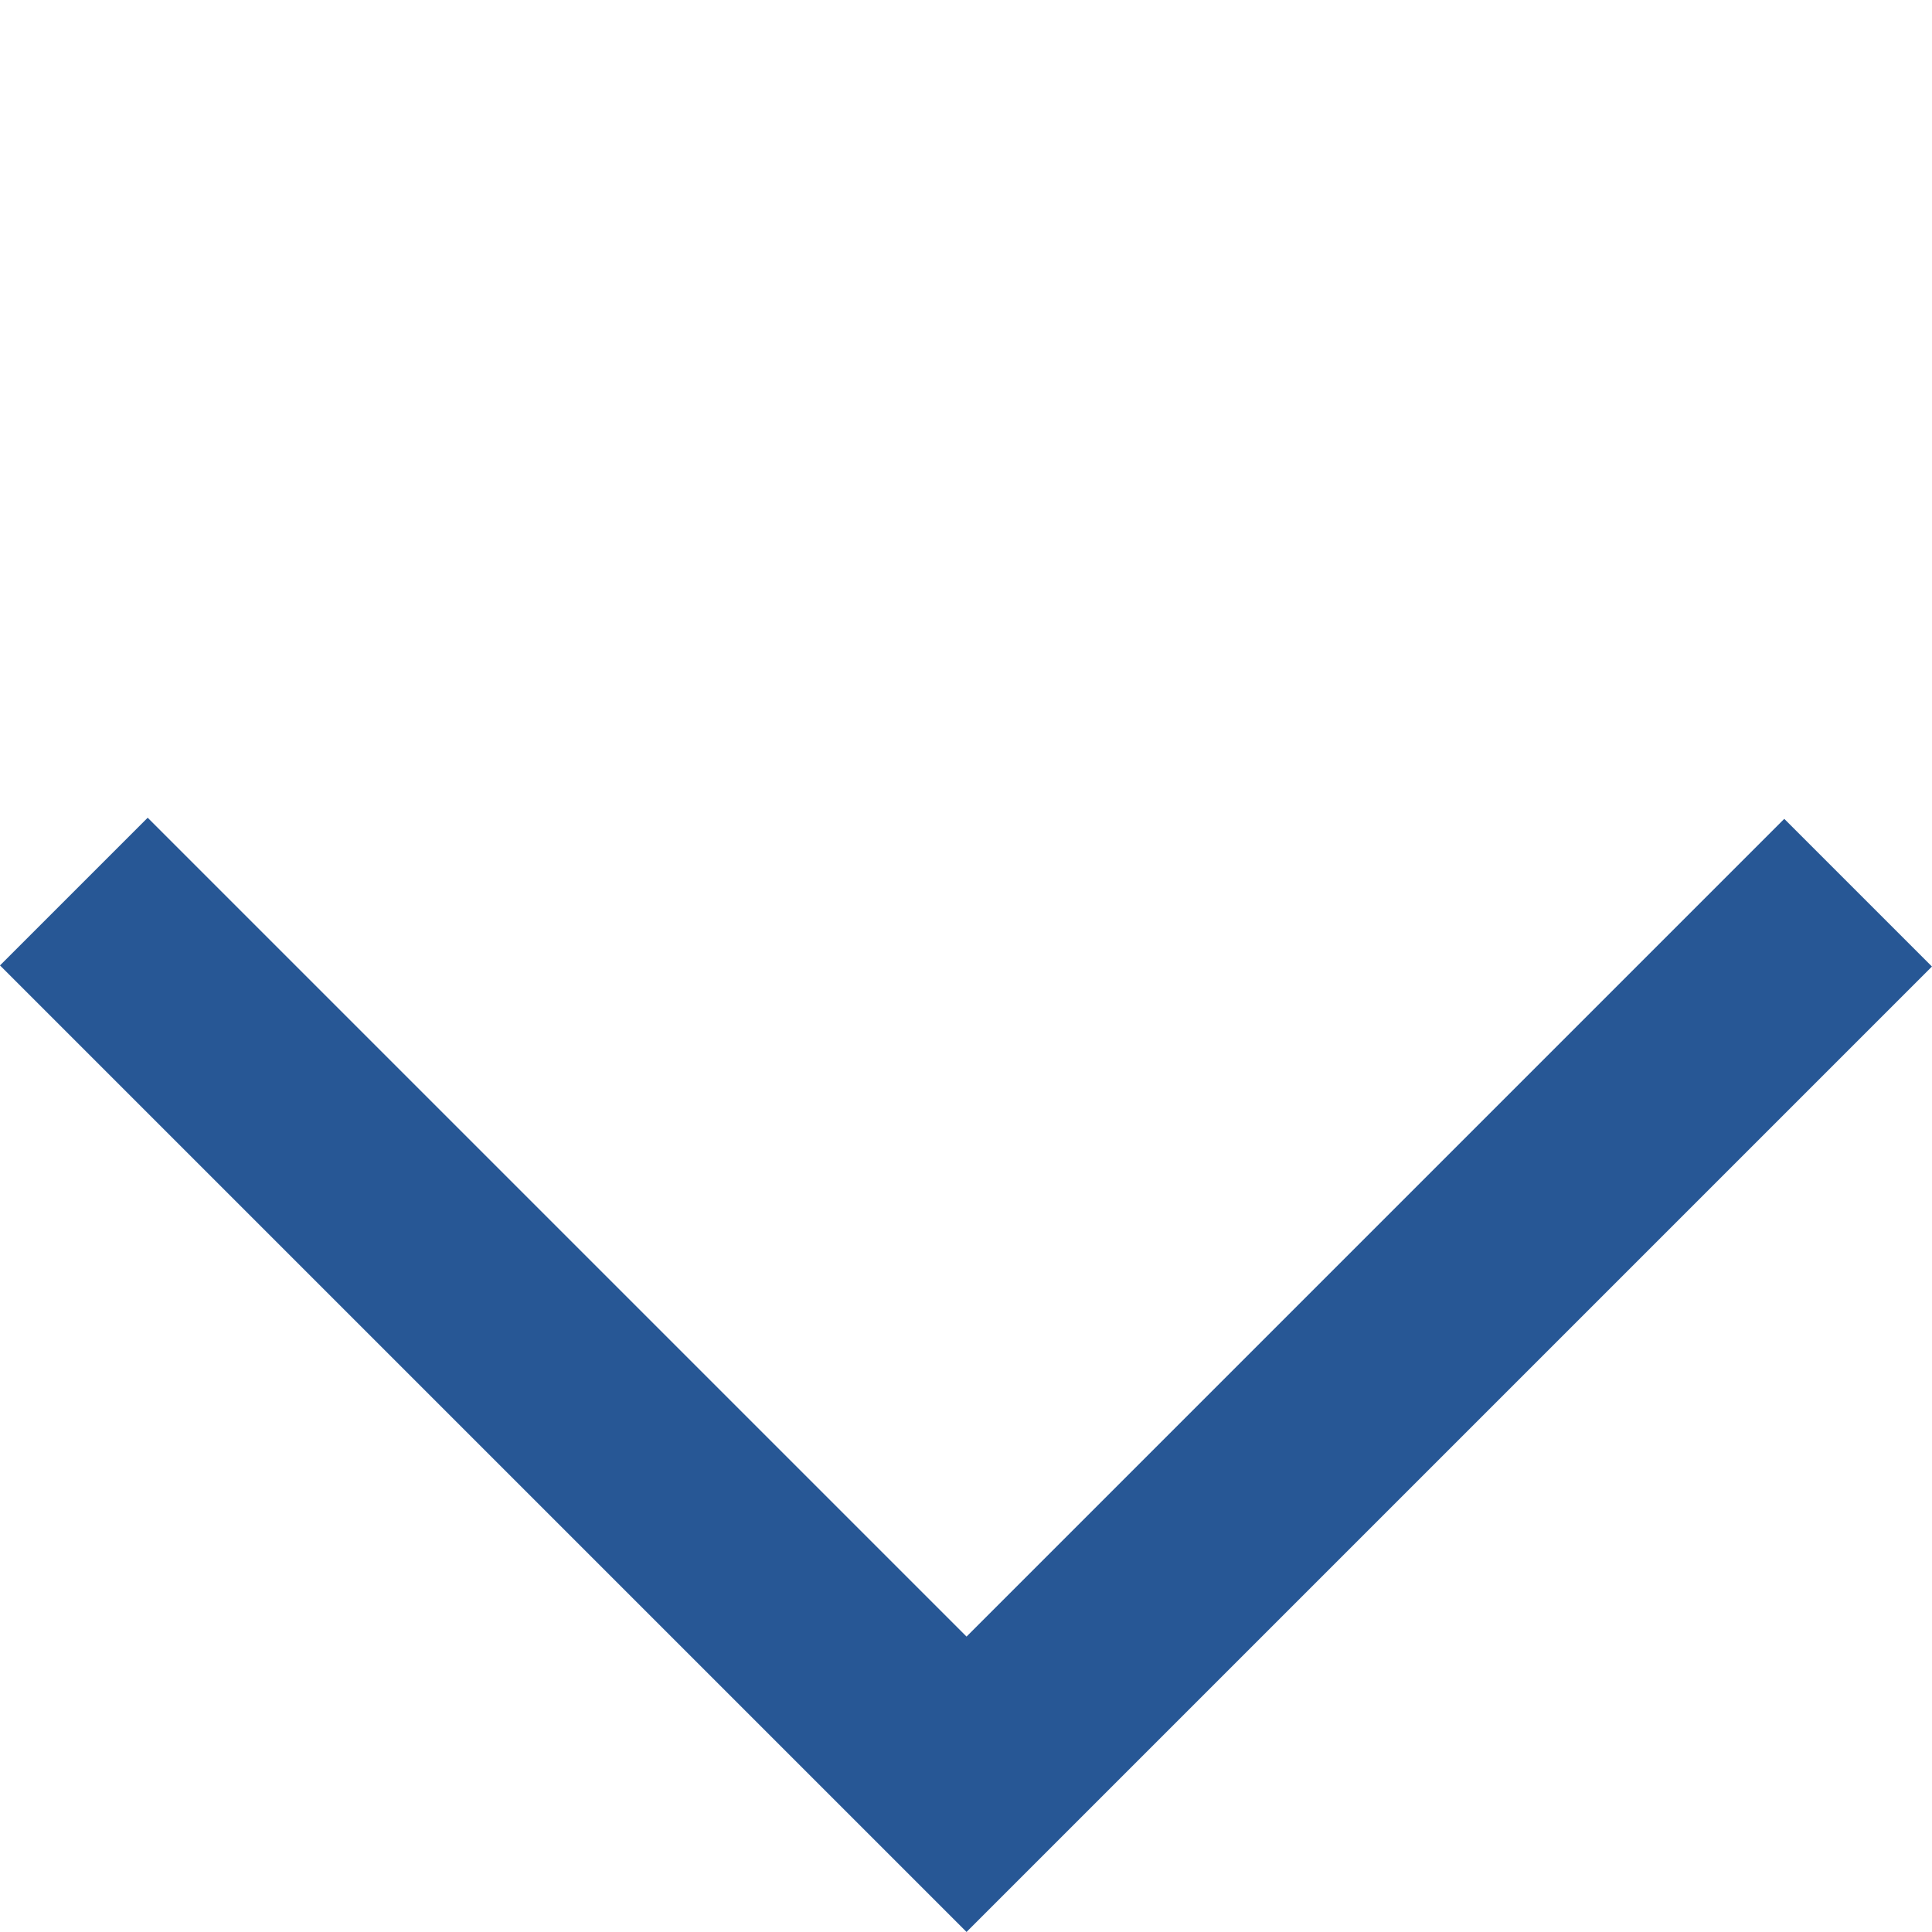 <svg xmlns="http://www.w3.org/2000/svg" width="18.499" height="18.499" viewBox="0 0 18.499 18.499">
  <path id="Path_464" data-name="Path 464" d="M0,12.073H12.088V0" transform="translate(9.244) rotate(45)" fill="none" stroke="#275795" stroke-width="2"/>
</svg>
